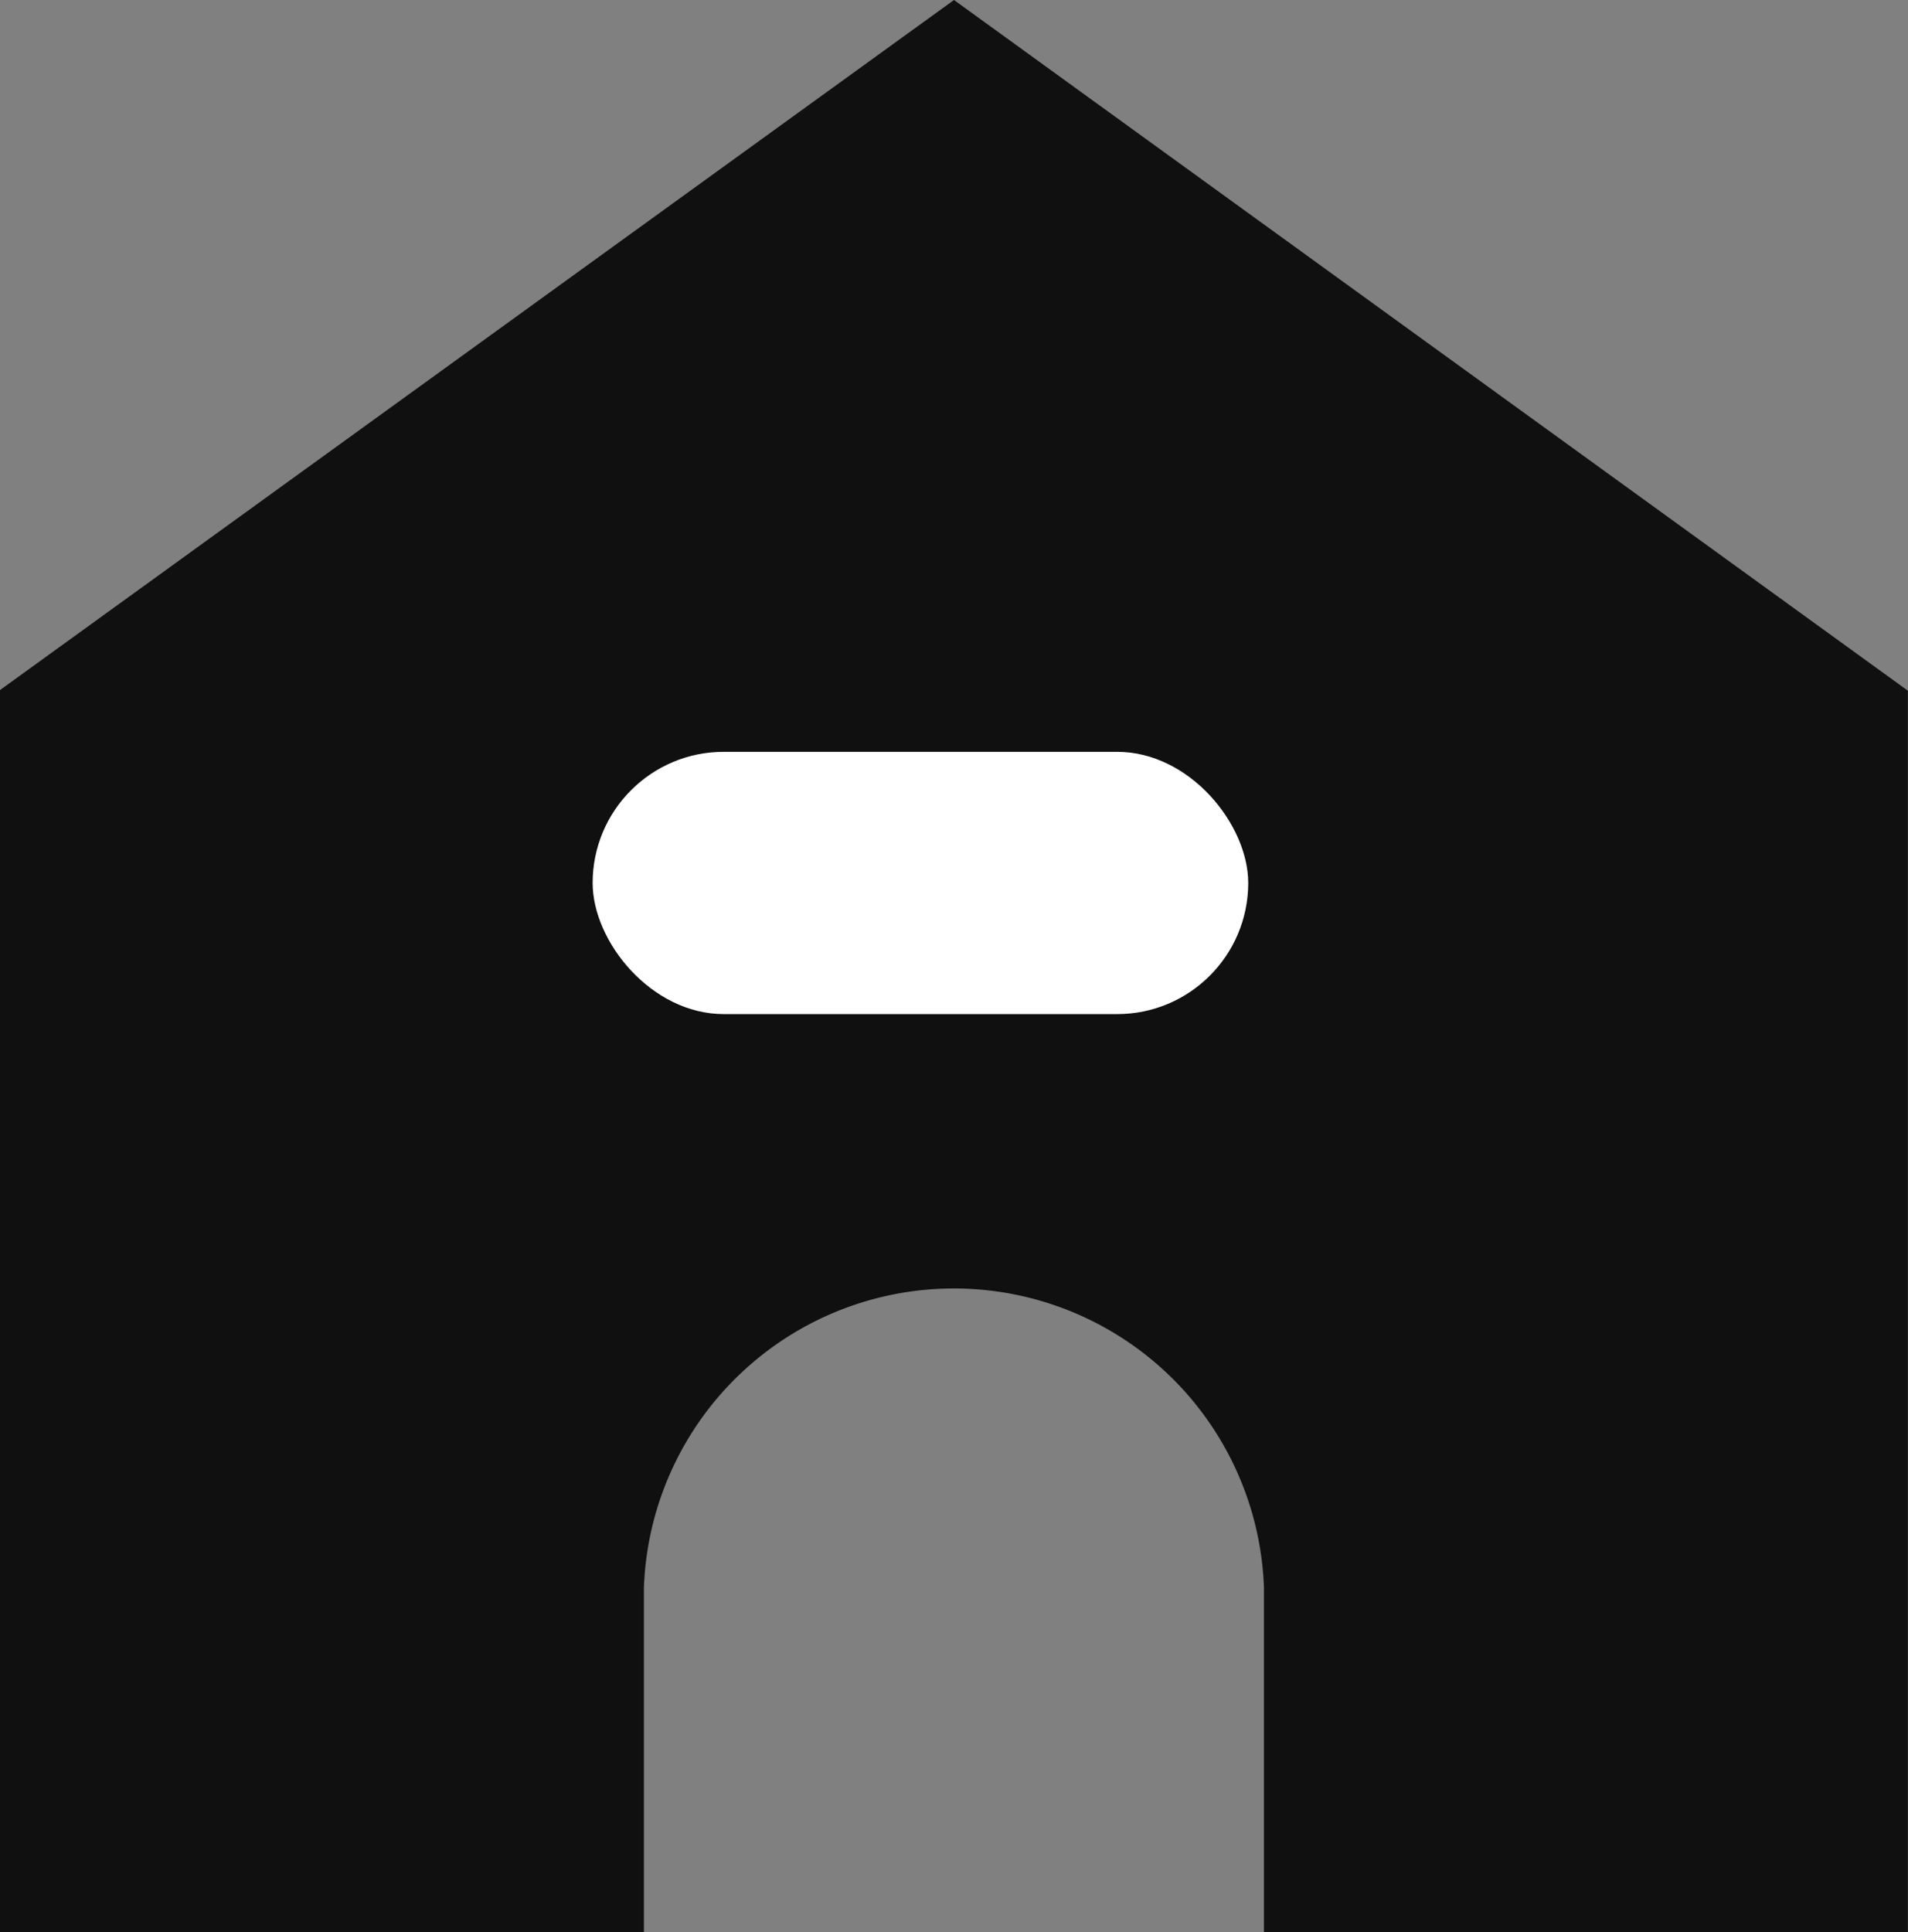 <svg xmlns="http://www.w3.org/2000/svg" width="14.552" height="14.733" viewBox="0 0 14.552 14.733">
  <rect x="0" y="0" width="14.552" height="14.733" fill="#808080" stroke="none"/>
  <g id="home" transform="translate(-42.48 -159.267)" style="isolation: isolate">
    <g id="Group_1999" data-name="Group 1999">
      <path id="Path_4405" data-name="Path 4405" d="M17.276,960.362,10,965.624V975.1h4.911v-2.631a2.366,2.366,0,0,1,4.729,0V975.1h4.911v-9.471Z" transform="translate(32.48 -801.095)" fill="#101010"/>
      <rect id="Rectangle_489" data-name="Rectangle 489" width="5" height="2" rx="1" transform="translate(47 165)" fill="#fff"/>
    </g>
  </g>
</svg>
